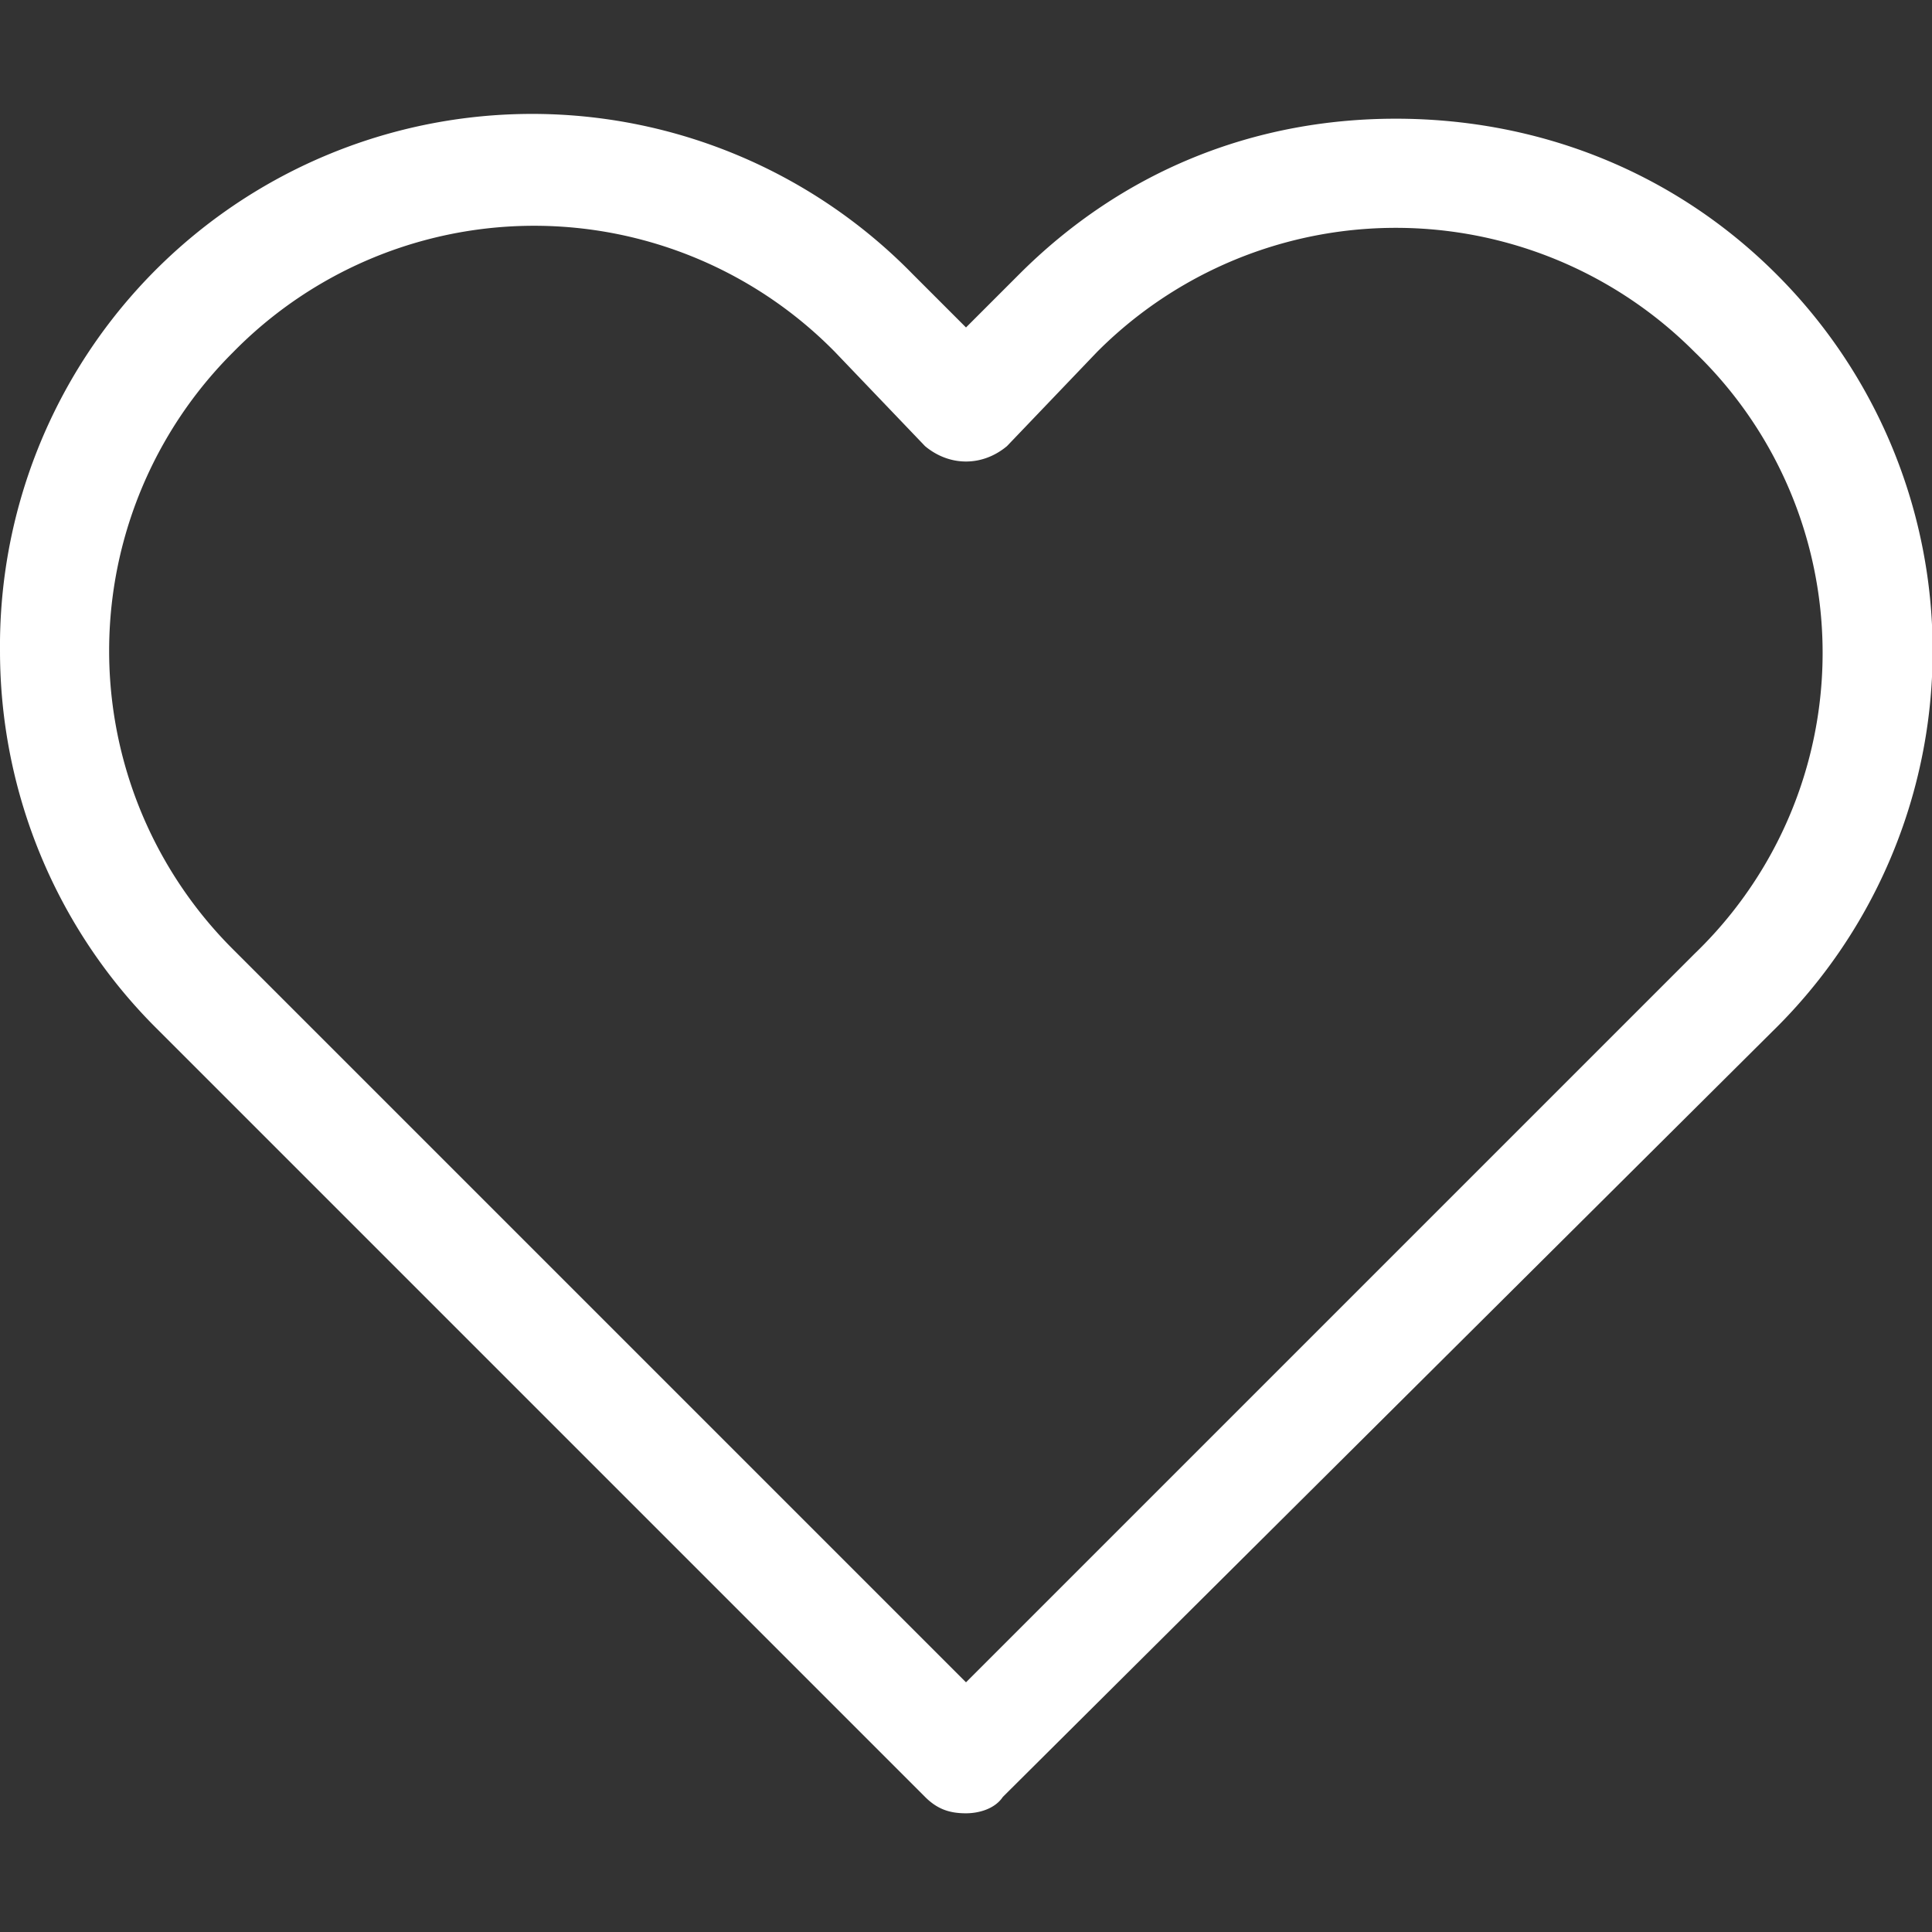 <svg version="1" xmlns="http://www.w3.org/2000/svg" viewBox="0 0 472 472"><rect x="0" y="0" width="472" height="472" fill="#333333" stroke="none"/><path fill="white" d="M434 67c-25-25-58-38-93-38s-67 13-92 38l-13 13-13-13A130 130 0 0 0 0 159c0 35 14 68 38 92l188 188c3 3 6 4 10 4 3 0 7-1 9-4l188-187a130 130 0 0 0 1-185zm-20 166L236 411 57 232a103 103 0 0 1 0-146 103 103 0 0 1 147 0l22 23c6 5 14 5 20 0l22-23a103 103 0 0 1 146 0 102 102 0 0 1 0 147z"/></svg>
